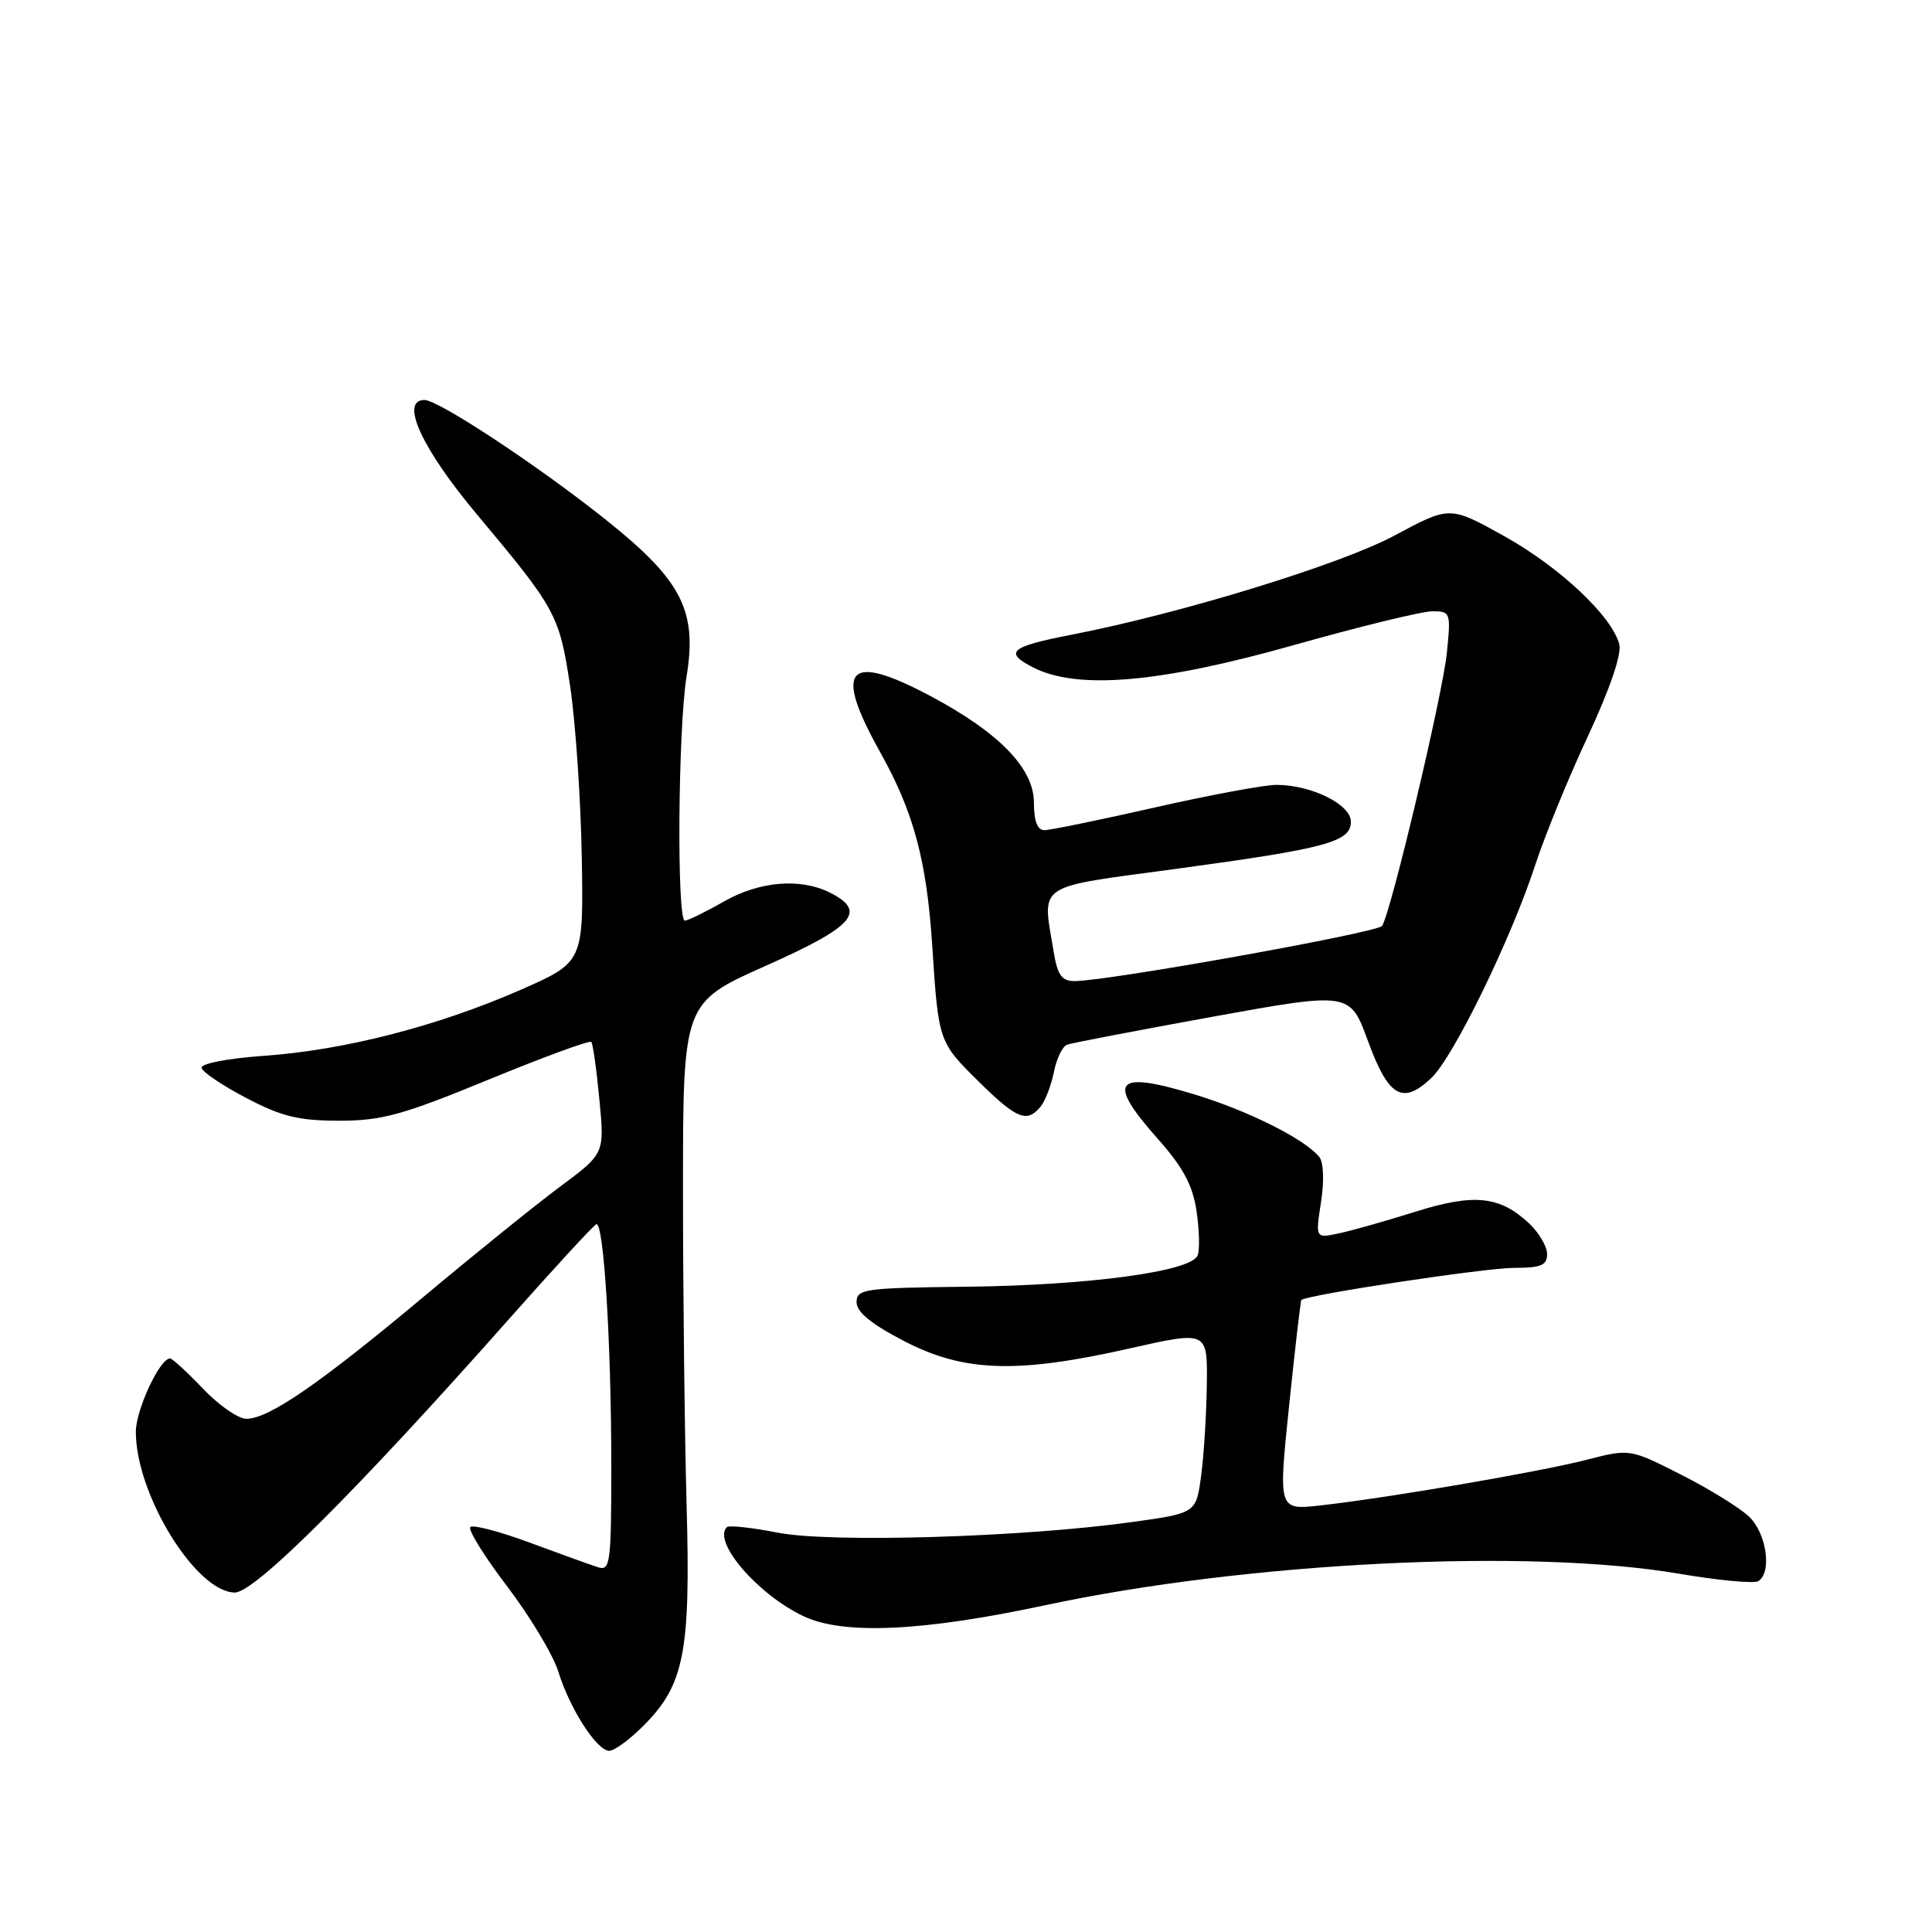 <?xml version="1.0" encoding="UTF-8" standalone="no"?>
<!DOCTYPE svg PUBLIC "-//W3C//DTD SVG 1.1//EN" "http://www.w3.org/Graphics/SVG/1.1/DTD/svg11.dtd" >
<svg xmlns="http://www.w3.org/2000/svg" xmlns:xlink="http://www.w3.org/1999/xlink" version="1.1" viewBox="0 0 256 256">
 <g >
 <path fill="currentColor"
d=" M 85.25 228.68 C 90.67 223.26 91.52 218.94 90.98 199.50 C 90.72 190.15 90.50 171.33 90.50 157.68 C 90.50 132.86 90.50 132.86 101.50 127.96 C 113.17 122.76 114.91 120.78 110.00 118.29 C 106.06 116.30 100.62 116.76 95.85 119.49 C 93.46 120.86 91.16 121.98 90.75 121.99 C 89.66 122.01 89.84 96.54 90.98 89.59 C 92.40 80.91 90.32 76.88 80.34 68.92 C 71.41 61.78 58.11 53.00 56.25 53.00 C 52.92 53.00 55.89 59.46 63.30 68.29 C 73.70 80.70 74.13 81.51 75.55 90.96 C 76.27 95.79 76.96 105.99 77.09 113.62 C 77.32 127.50 77.32 127.50 68.91 131.19 C 58.00 135.97 45.63 139.15 35.00 139.90 C 30.16 140.24 26.59 140.93 26.71 141.50 C 26.82 142.05 29.50 143.85 32.65 145.50 C 37.32 147.95 39.59 148.50 44.94 148.50 C 50.60 148.50 53.32 147.75 64.73 143.06 C 72.00 140.07 78.13 137.82 78.35 138.06 C 78.56 138.30 79.05 141.73 79.42 145.68 C 80.11 152.85 80.11 152.85 74.30 157.17 C 71.11 159.54 62.90 166.16 56.07 171.88 C 42.31 183.39 35.60 188.00 32.65 188.00 C 31.57 188.00 28.98 186.20 26.89 184.00 C 24.79 181.80 22.83 180.00 22.53 180.00 C 21.17 180.00 18.01 186.80 18.00 189.71 C 17.99 198.03 25.97 210.98 31.12 211.02 C 33.74 211.04 47.24 197.58 67.25 175.00 C 73.34 168.12 78.64 162.37 79.01 162.22 C 80.00 161.81 81.00 178.02 81.00 194.27 C 81.00 207.11 80.86 208.19 79.25 207.67 C 78.29 207.37 74.23 205.90 70.23 204.42 C 66.22 202.93 62.67 202.00 62.32 202.34 C 61.98 202.69 64.18 206.24 67.22 210.23 C 70.26 214.23 73.30 219.30 73.98 221.50 C 75.50 226.42 79.08 231.98 80.72 231.99 C 81.39 232.00 83.43 230.51 85.25 228.68 Z  M 138.50 212.70 C 165.19 206.99 202.54 205.13 222.45 208.52 C 227.68 209.41 232.42 209.86 232.98 209.51 C 234.83 208.37 234.08 203.16 231.75 200.95 C 230.51 199.78 226.45 197.27 222.73 195.39 C 215.96 191.96 215.96 191.96 210.23 193.43 C 203.97 195.04 183.78 198.50 174.94 199.48 C 169.38 200.10 169.38 200.10 170.81 186.30 C 171.59 178.71 172.33 172.39 172.44 172.26 C 173.00 171.60 196.80 168.00 200.60 168.00 C 204.19 168.00 205.00 167.67 205.00 166.17 C 205.00 165.17 203.93 163.35 202.63 162.12 C 198.73 158.46 195.33 158.11 187.51 160.57 C 183.66 161.78 179.11 163.07 177.40 163.43 C 174.30 164.09 174.30 164.09 175.04 159.30 C 175.48 156.47 175.38 154.00 174.81 153.30 C 172.89 150.93 165.39 147.18 158.29 145.02 C 147.67 141.79 146.54 143.17 153.43 150.92 C 156.75 154.66 158.04 157.05 158.54 160.44 C 158.92 162.94 158.99 165.60 158.69 166.35 C 157.88 168.48 144.26 170.32 128.00 170.50 C 114.52 170.65 113.50 170.80 113.50 172.55 C 113.50 173.86 115.45 175.45 119.84 177.72 C 127.75 181.82 134.81 182.04 149.75 178.66 C 160.00 176.35 160.00 176.35 159.91 183.42 C 159.86 187.32 159.53 192.75 159.16 195.50 C 158.50 200.50 158.50 200.50 150.00 201.68 C 135.51 203.70 110.01 204.46 103.02 203.08 C 99.60 202.41 96.58 202.08 96.31 202.36 C 94.38 204.29 100.43 211.31 106.50 214.17 C 111.77 216.66 122.28 216.17 138.50 212.70 Z  M 137.87 146.65 C 138.49 145.91 139.28 143.85 139.64 142.07 C 139.99 140.29 140.78 138.65 141.39 138.43 C 142.00 138.20 150.69 136.54 160.69 134.72 C 178.88 131.43 178.88 131.43 181.27 137.96 C 183.98 145.35 185.84 146.44 189.64 142.86 C 192.58 140.11 200.24 124.39 203.46 114.52 C 204.73 110.65 207.86 102.99 210.43 97.50 C 213.30 91.34 214.89 86.70 214.57 85.40 C 213.63 81.68 206.70 75.15 199.30 71.03 C 192.11 67.03 192.11 67.03 184.80 70.95 C 177.68 74.78 156.52 81.28 142.00 84.10 C 133.87 85.68 132.98 86.42 136.84 88.41 C 142.69 91.44 153.59 90.52 171.40 85.49 C 180.14 83.02 188.42 81.00 189.79 81.00 C 192.21 81.00 192.26 81.15 191.71 86.56 C 191.12 92.21 184.29 120.99 183.13 122.69 C 182.52 123.58 146.71 130.01 142.38 130.00 C 140.71 130.00 140.13 129.21 139.64 126.25 C 138.09 116.89 136.93 117.69 155.75 115.14 C 175.82 112.42 179.00 111.56 179.00 108.87 C 179.00 106.59 173.75 104.00 169.14 104.00 C 167.53 104.00 160.27 105.35 153.00 107.00 C 145.73 108.65 139.16 110.00 138.39 110.00 C 137.46 110.00 137.00 108.80 137.00 106.35 C 137.00 101.82 132.40 97.08 123.33 92.25 C 112.29 86.37 110.37 88.47 116.59 99.60 C 121.09 107.63 122.80 114.02 123.54 125.50 C 124.35 137.99 124.38 138.09 129.69 143.32 C 134.71 148.27 136.07 148.83 137.87 146.65 Z "/>
</g>
</svg>